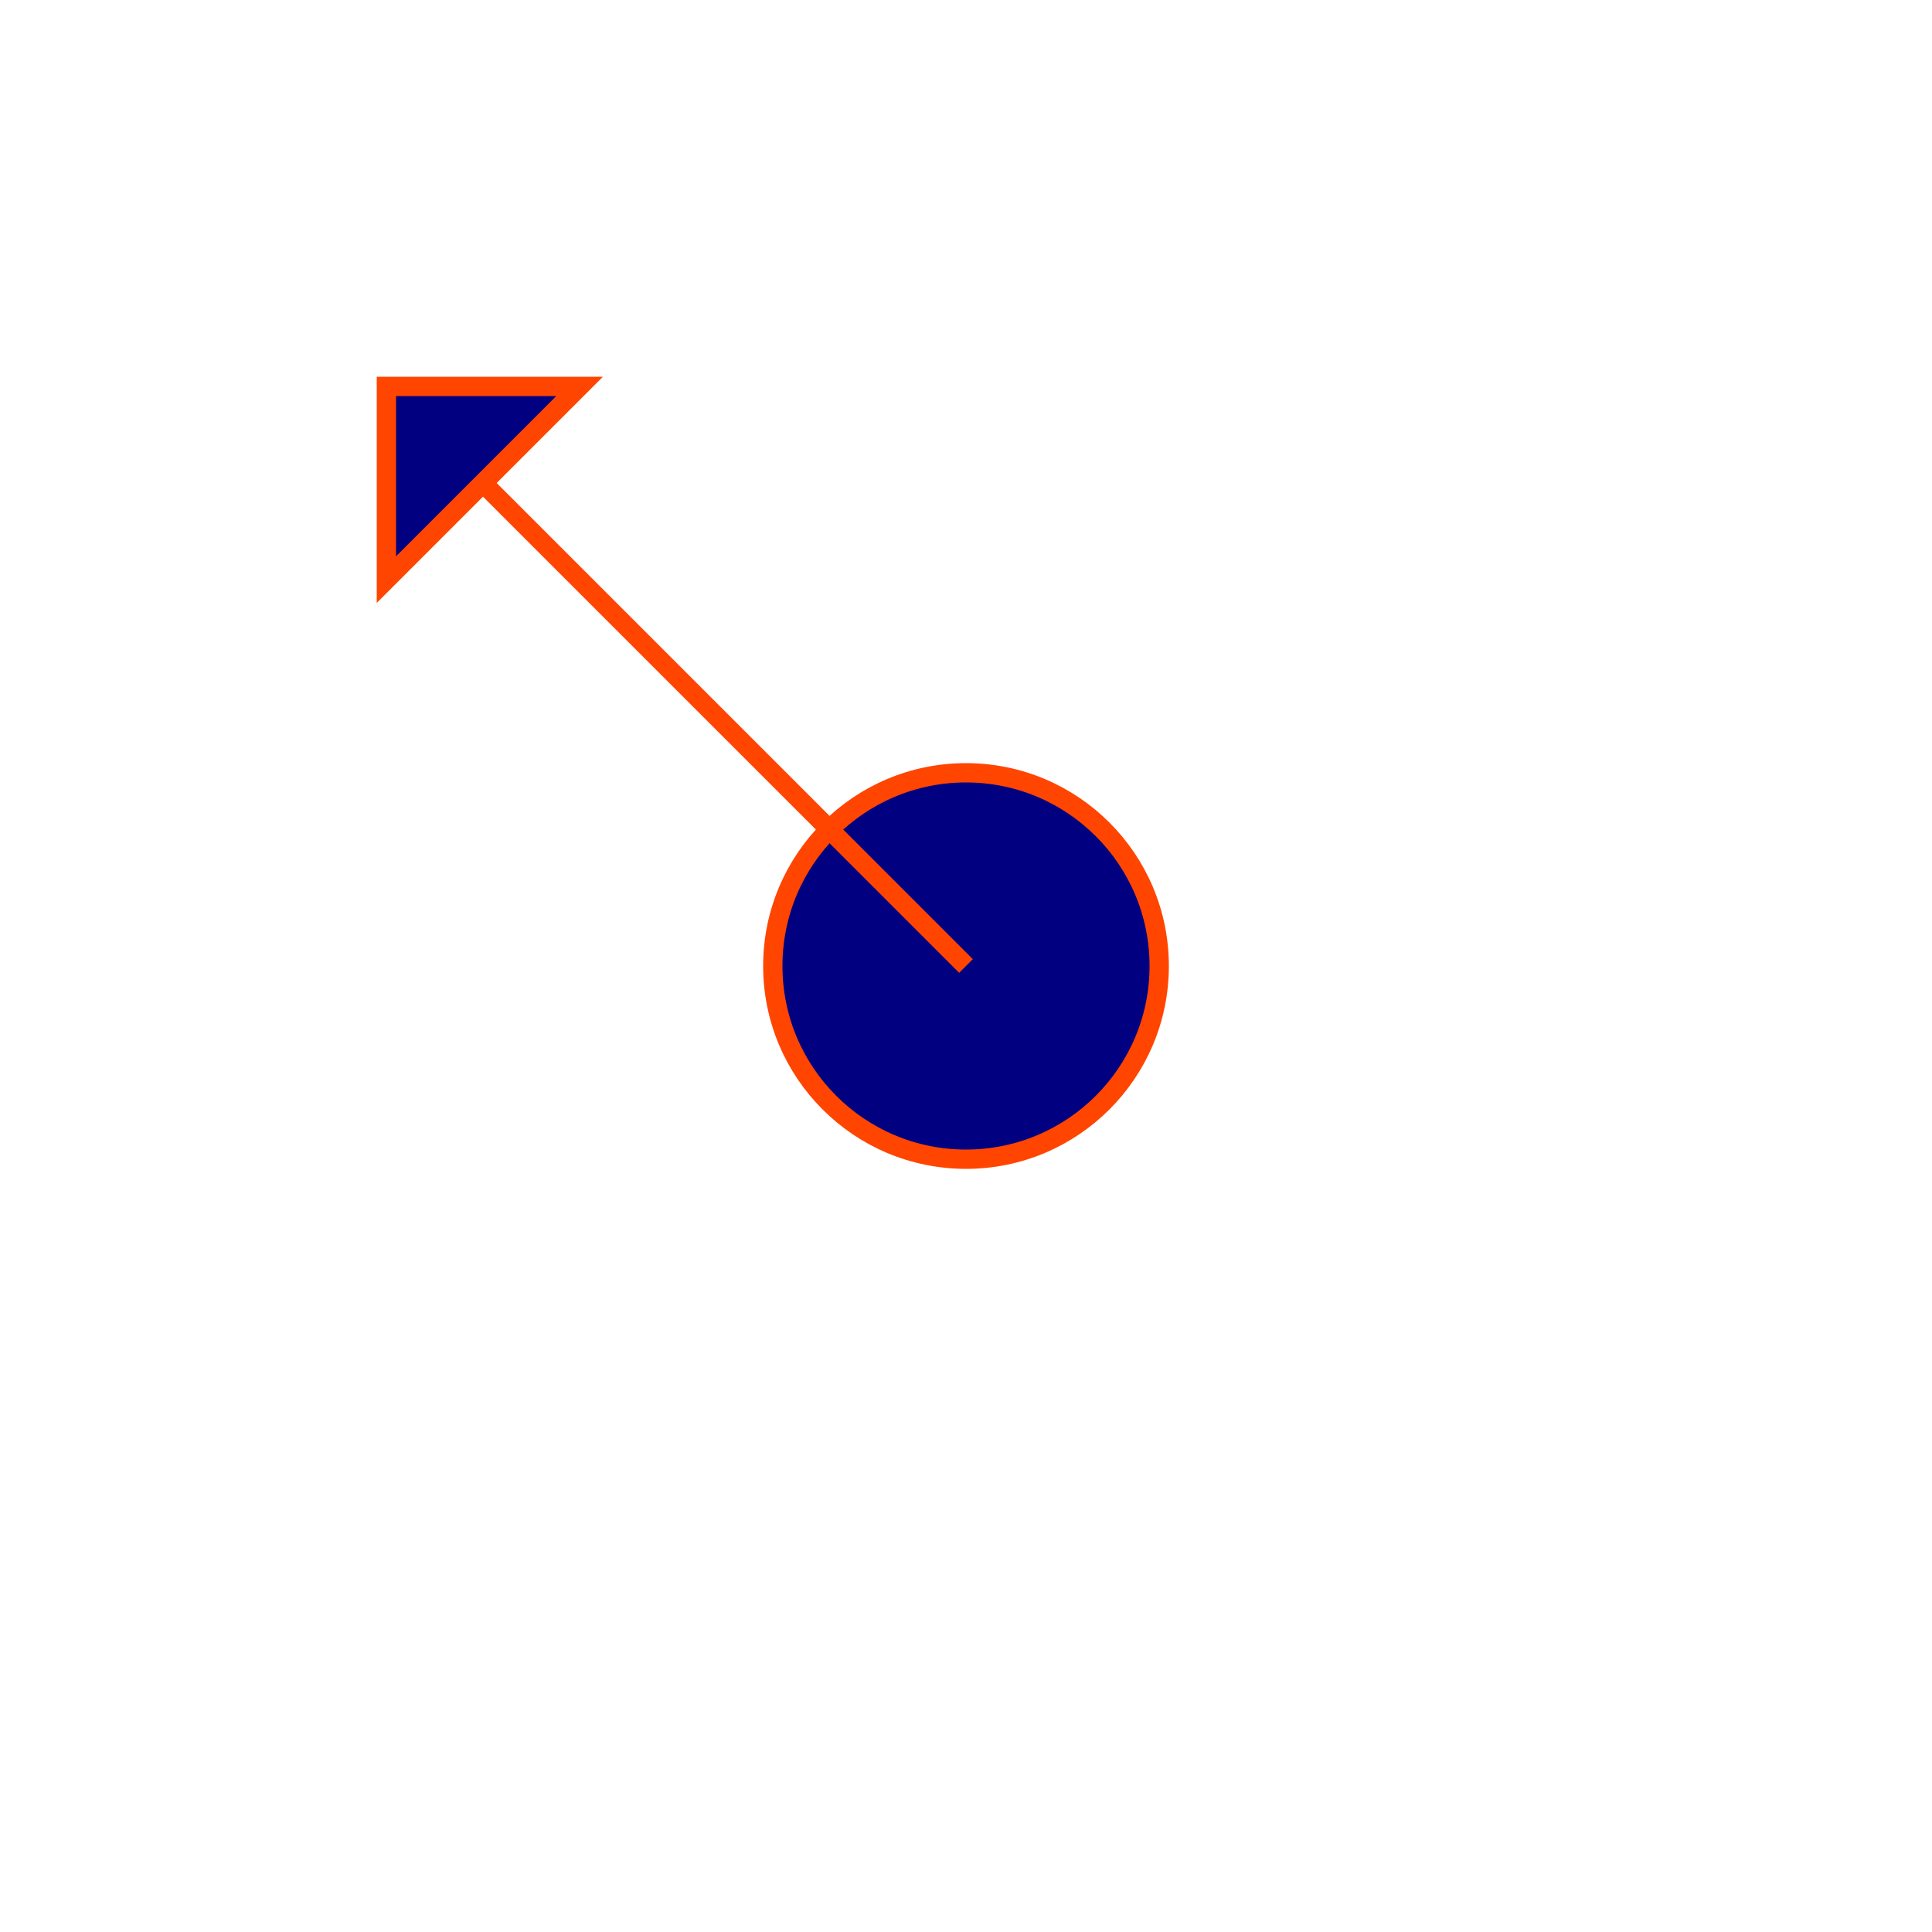 <svg xmlns="http://www.w3.org/2000/svg" width="1500" height="1500" viewBox="0 0 100 100"><circle cx="50" cy="50" r="10" stroke-width="1" stroke="orangered" fill="navy"/><polygon points="20 20 30 20 20 30" stroke-width="1" stroke="orangered" fill="navy"/><line x1="25" y1="25" x2="50" y2="50" stroke-width="1" stroke="orangered" fill="navy"/></svg>